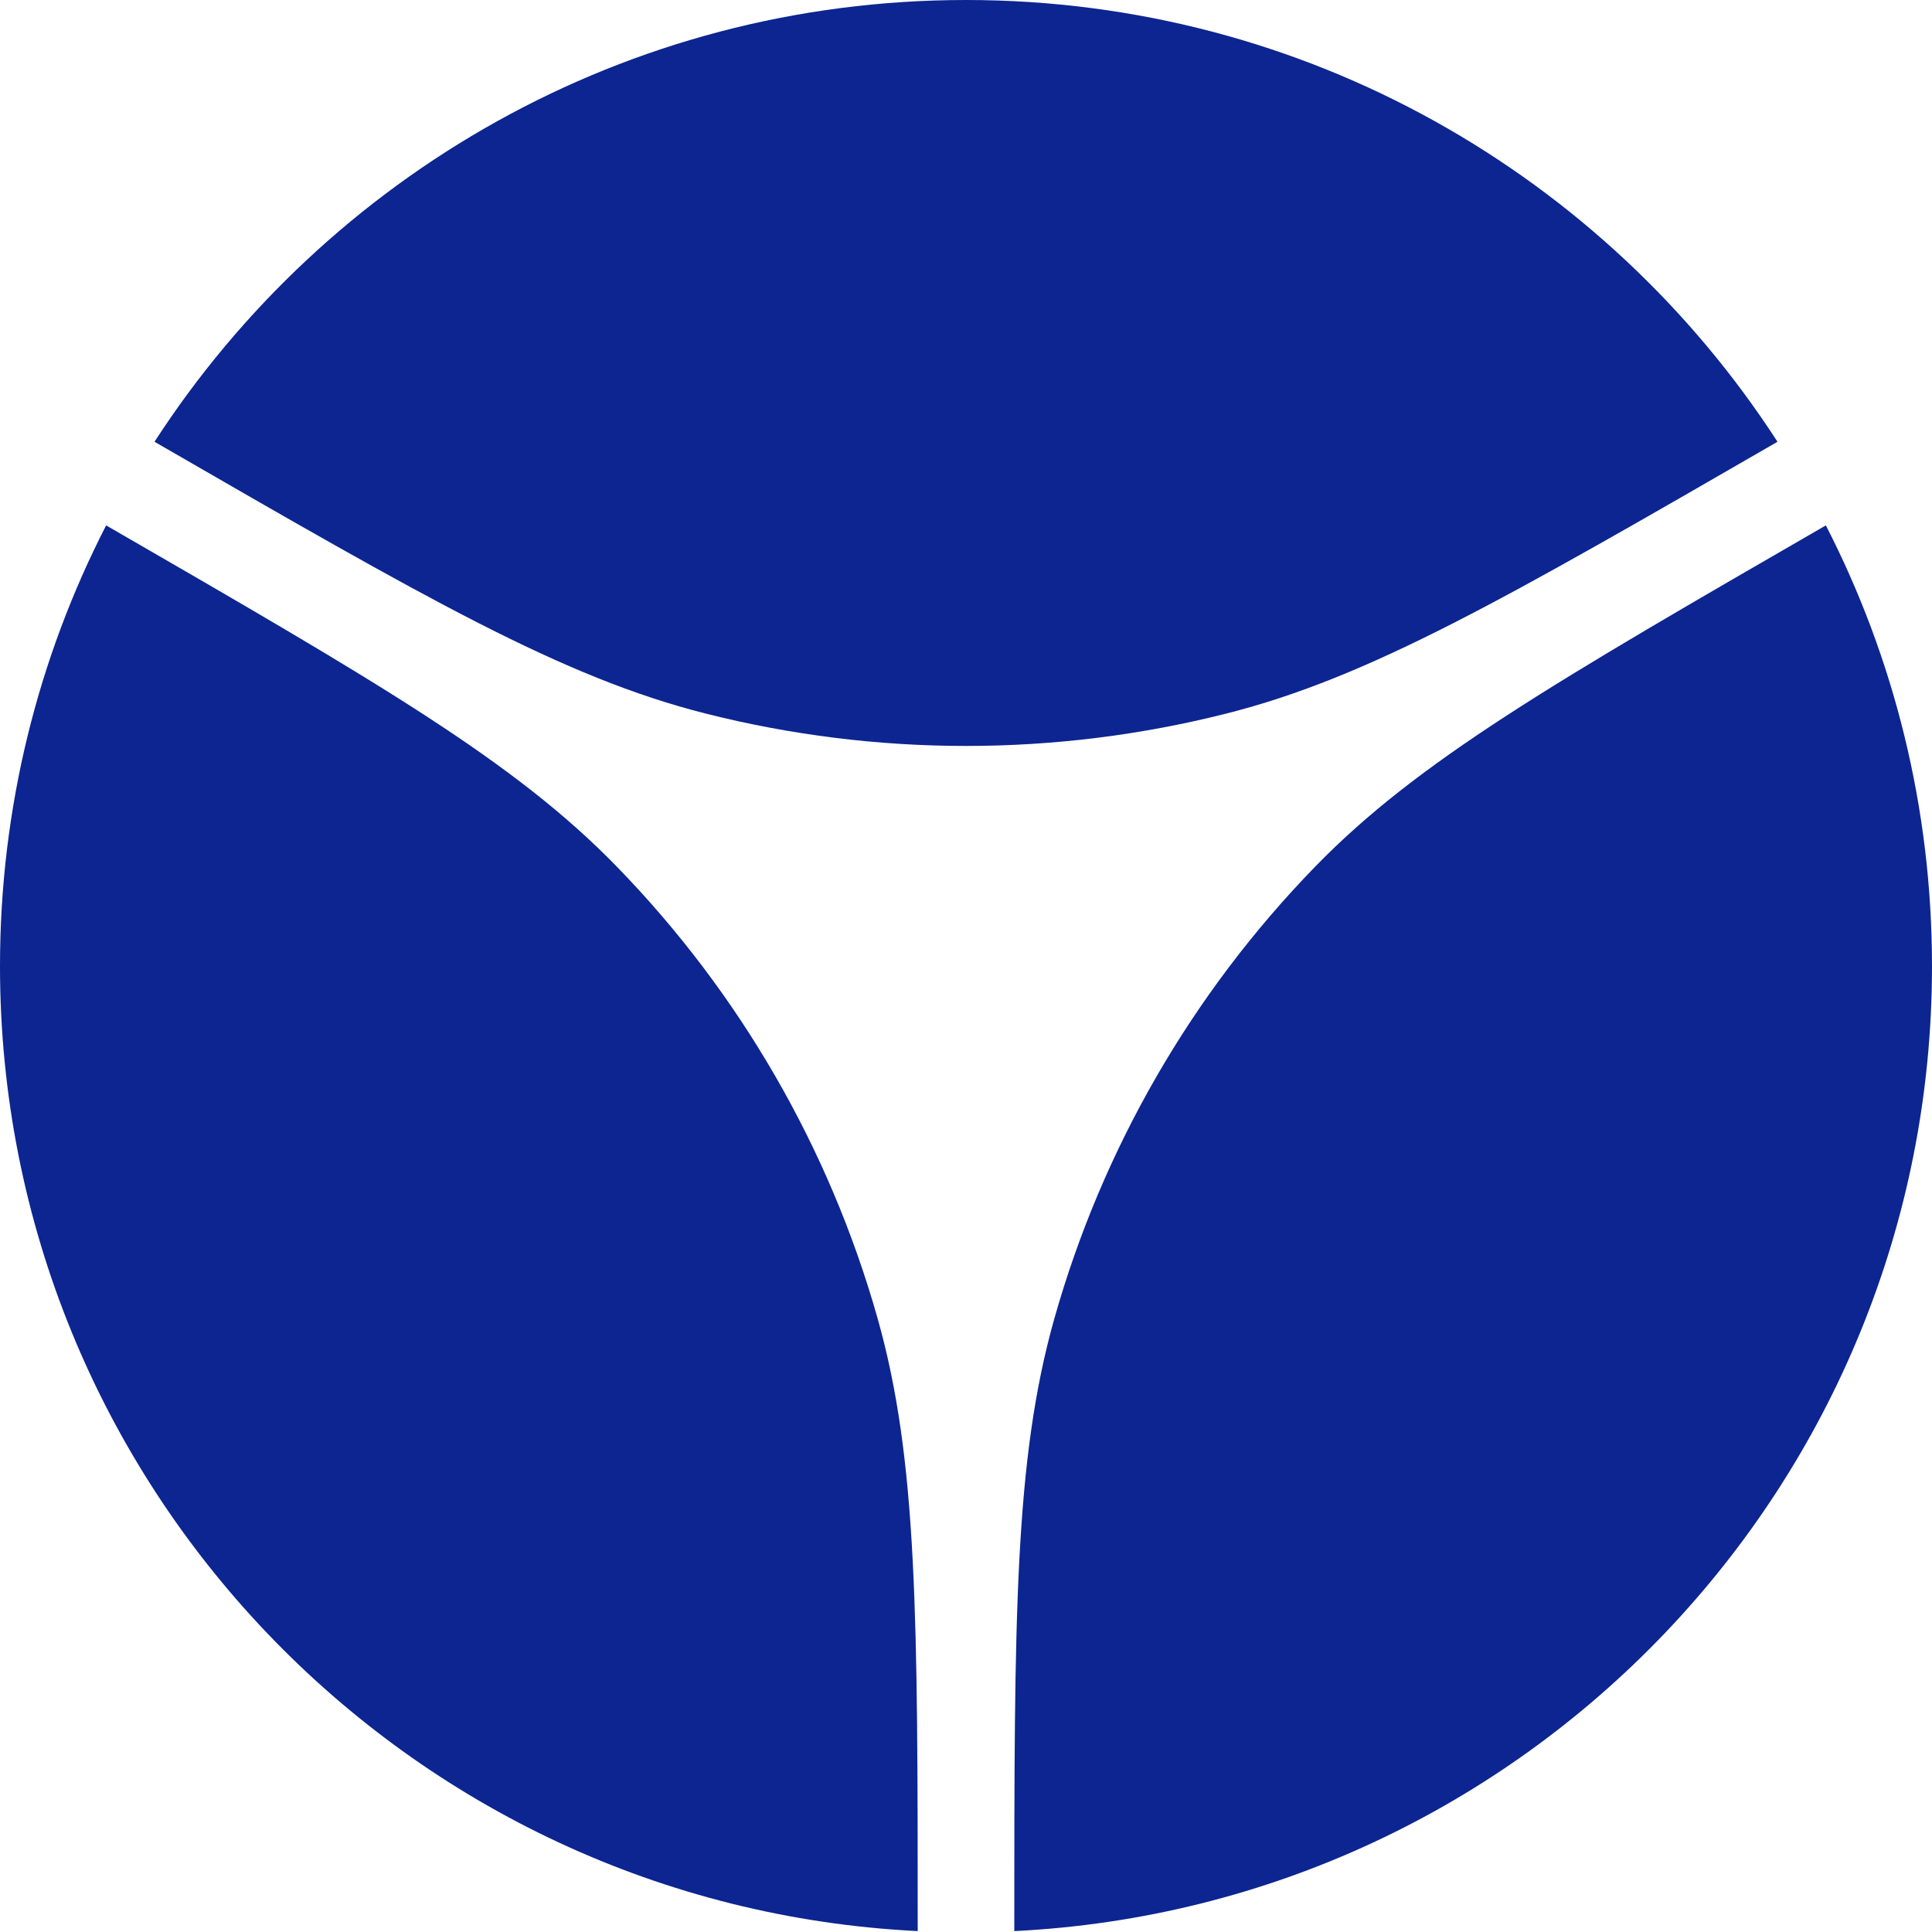 <svg width="32" height="32" viewBox="0 0 32 32" fill="none" xmlns="http://www.w3.org/2000/svg">
<path d="M16.8 31.985C25.265 31.568 32 24.572 32 16.003C32 13.373 31.366 10.891 30.242 8.702C25.736 11.305 23.483 12.605 21.779 14.359C19.744 16.453 18.262 19.02 17.466 21.83C16.8 24.182 16.8 26.783 16.8 31.985Z" fill="#0C2591"/>
<path d="M15.2 31.985C6.735 31.568 0 24.572 0 16.003C0 13.373 0.634 10.891 1.758 8.702C6.264 11.305 8.517 12.605 10.221 14.359C12.256 16.453 13.738 19.02 14.534 21.83C15.2 24.182 15.2 26.783 15.2 31.985Z" fill="#0C2591"/>
<path d="M2.559 7.317C7.065 9.919 9.318 11.22 11.689 11.819C14.518 12.534 17.482 12.534 20.311 11.819C22.682 11.22 24.935 9.919 29.441 7.317C26.59 2.914 21.635 0 16 0C10.365 0 5.41 2.914 2.559 7.317Z" fill="#0C2591"/>
</svg>
